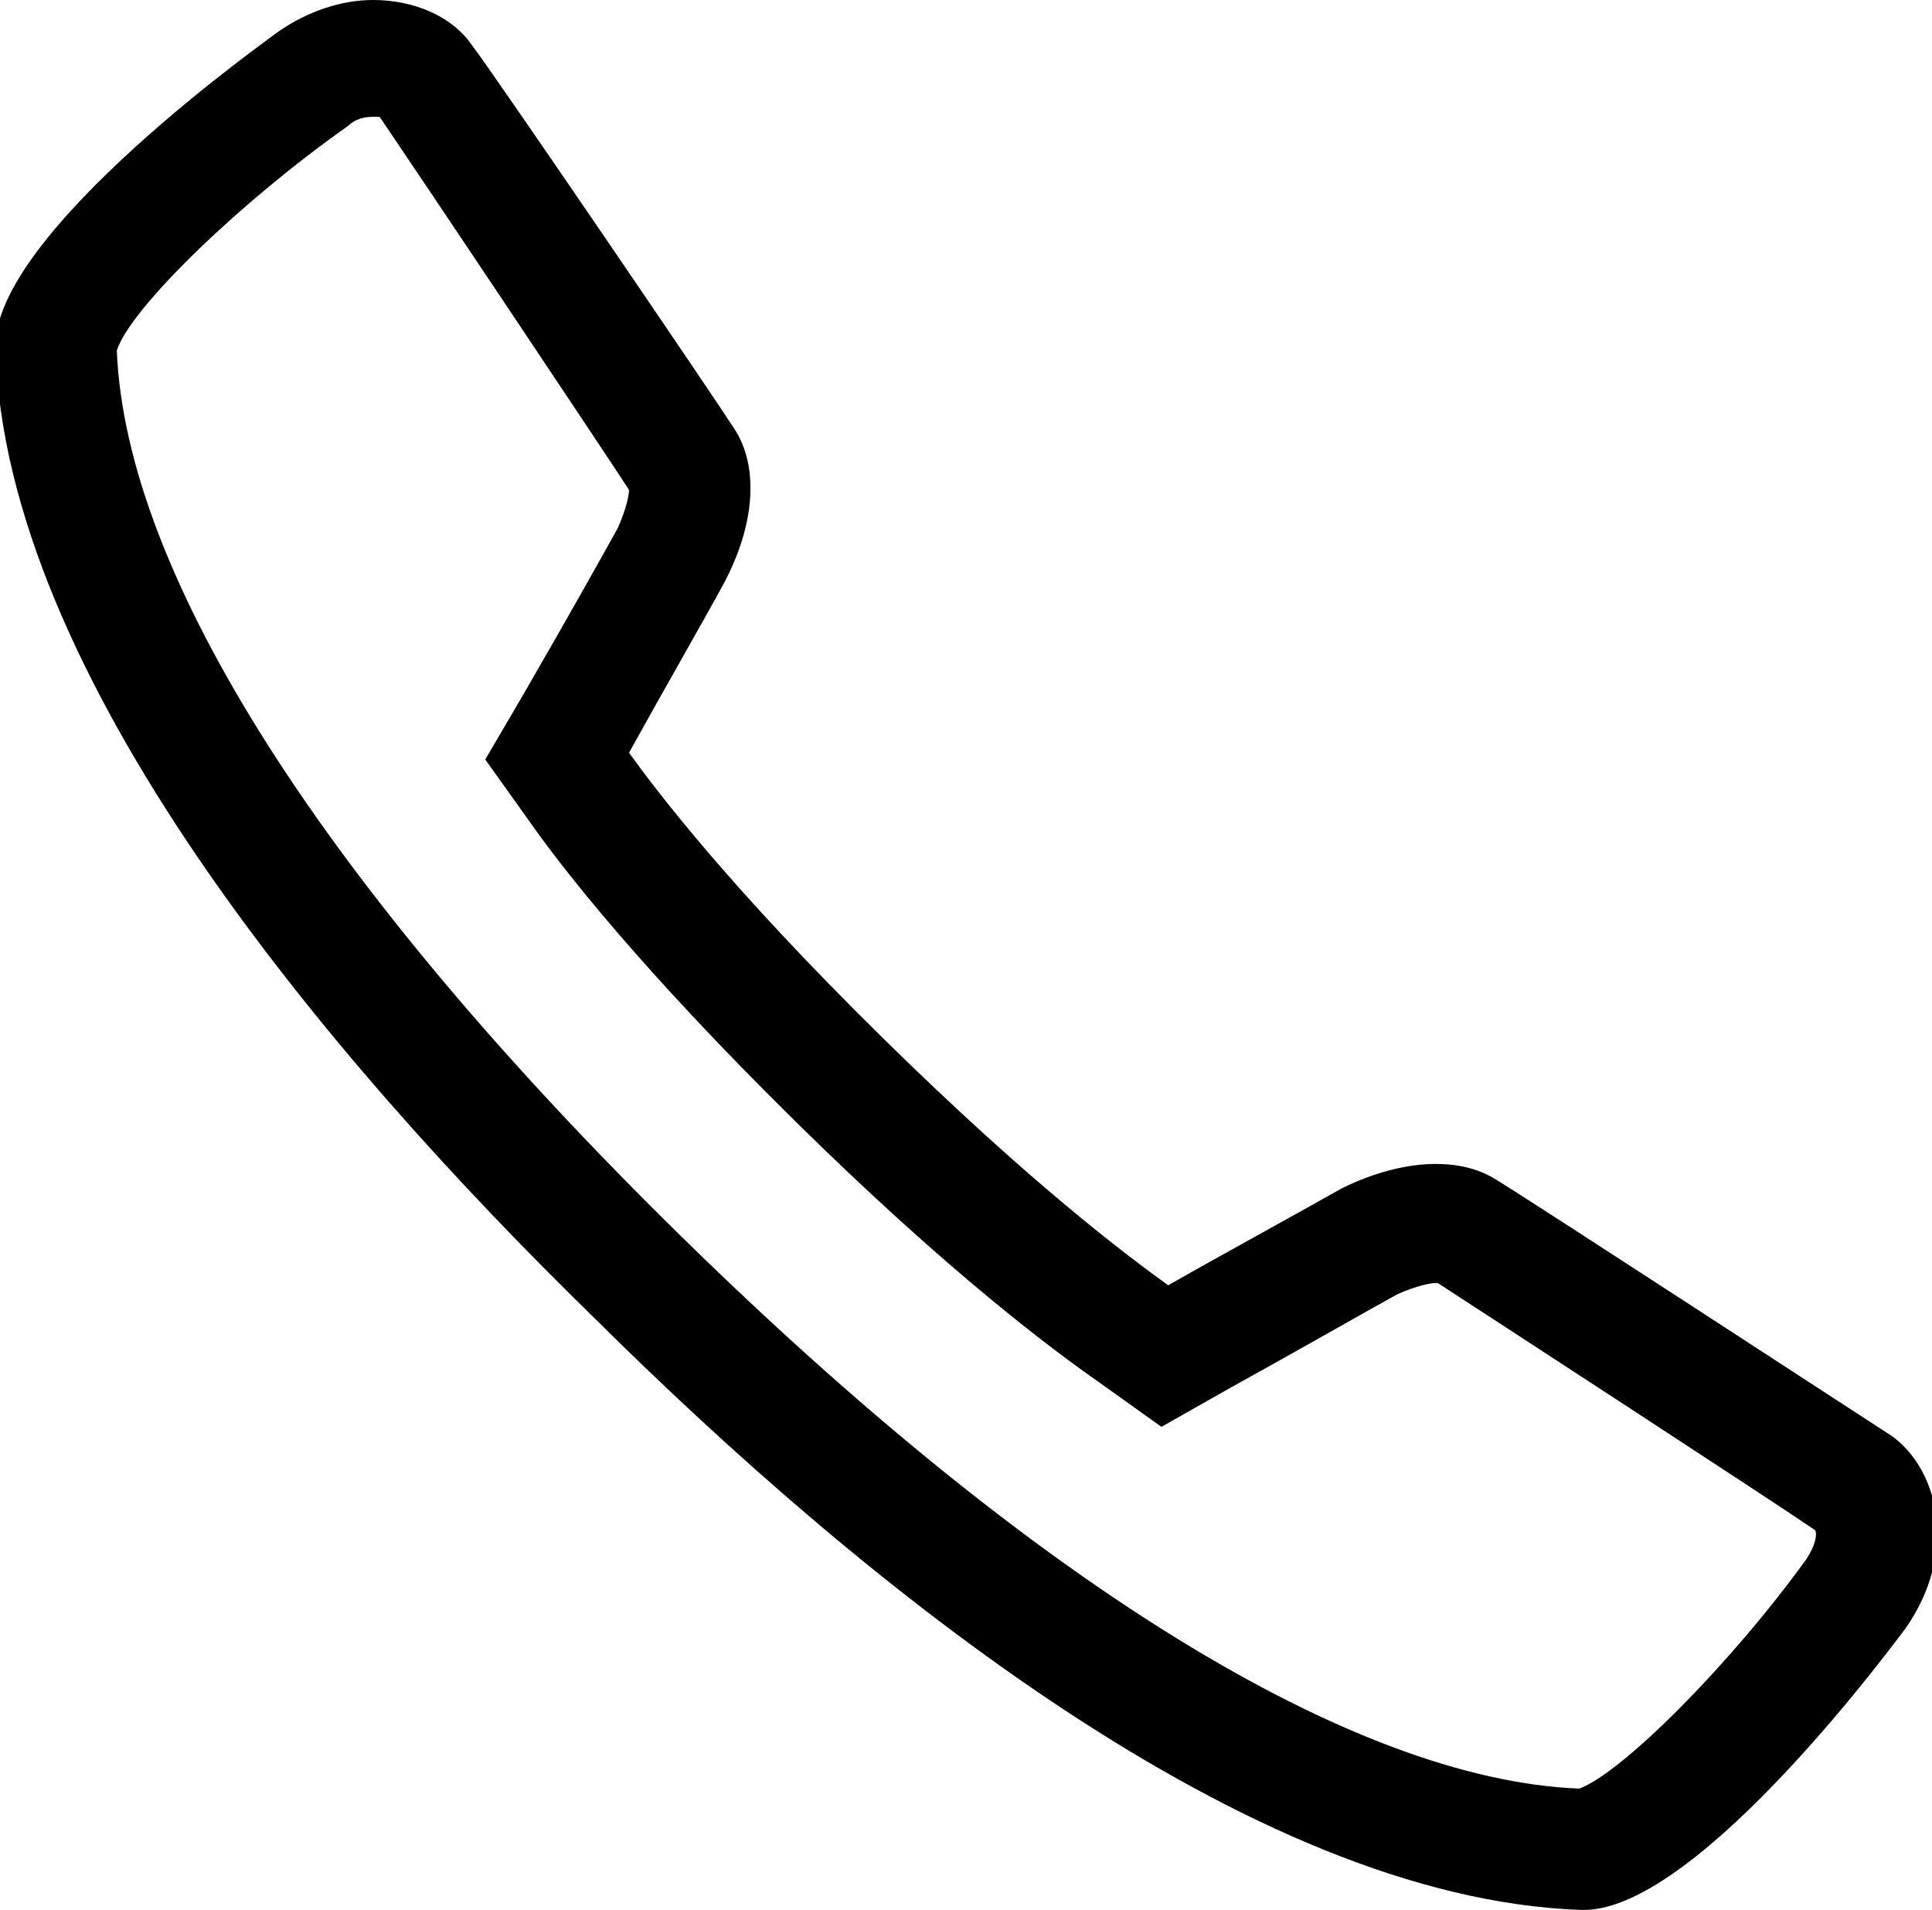 <svg xmlns="http://www.w3.org/2000/svg" xml:space="preserve" width="86px" height="85px" version="1.1" shape-rendering="geometricPrecision" text-rendering="geometricPrecision" image-rendering="optimizeQuality" fill-rule="evenodd" clip-rule="evenodd" viewBox="0 0 860 850" xmlns:xlink="http://www.w3.org/1999/xlink"><path fill-rule="nonzero" d="M166 52c1,0 2,0 3,0 15,22 96,143 111,166 0,2 -1,8 -5,17 -5,9 -20,36 -42,74l-17 29 20 28c14,20 49,65 118,133 69,68 115,102 135,116l28 20 30 -17c29,-16 64,-36 75,-42 9,-4 15,-5 17,-5 0,0 0,0 1,0 20,13 146,95 168,110 1,2 0,7 -4,13 -34,47 -82,95 -101,102 -101,-4 -243,-92 -400,-246 -158,-155 -247,-294 -251,-394 6,-19 56,-67 103,-100 3,-3 7,-4 11,-4zm0 -52l0 0c-14,0 -29,5 -42,14 -1,1 -128,90 -126,141 4,145 147,315 267,432 119,118 291,258 439,263l1 0c52,0 142,-124 143,-125 24,-34 15,-71 -6,-86 -14,-9 -158,-103 -176,-114 -8,-5 -17,-7 -27,-7 -13,0 -28,4 -42,11 -14,8 -56,31 -77,43 -18,-13 -61,-45 -128,-111 -67,-66 -99,-108 -112,-126 11,-20 35,-62 42,-75 14,-26 16,-52 5,-69 -11,-17 -107,-158 -117,-171 -9,-13 -26,-20 -44,-20z"/></svg>